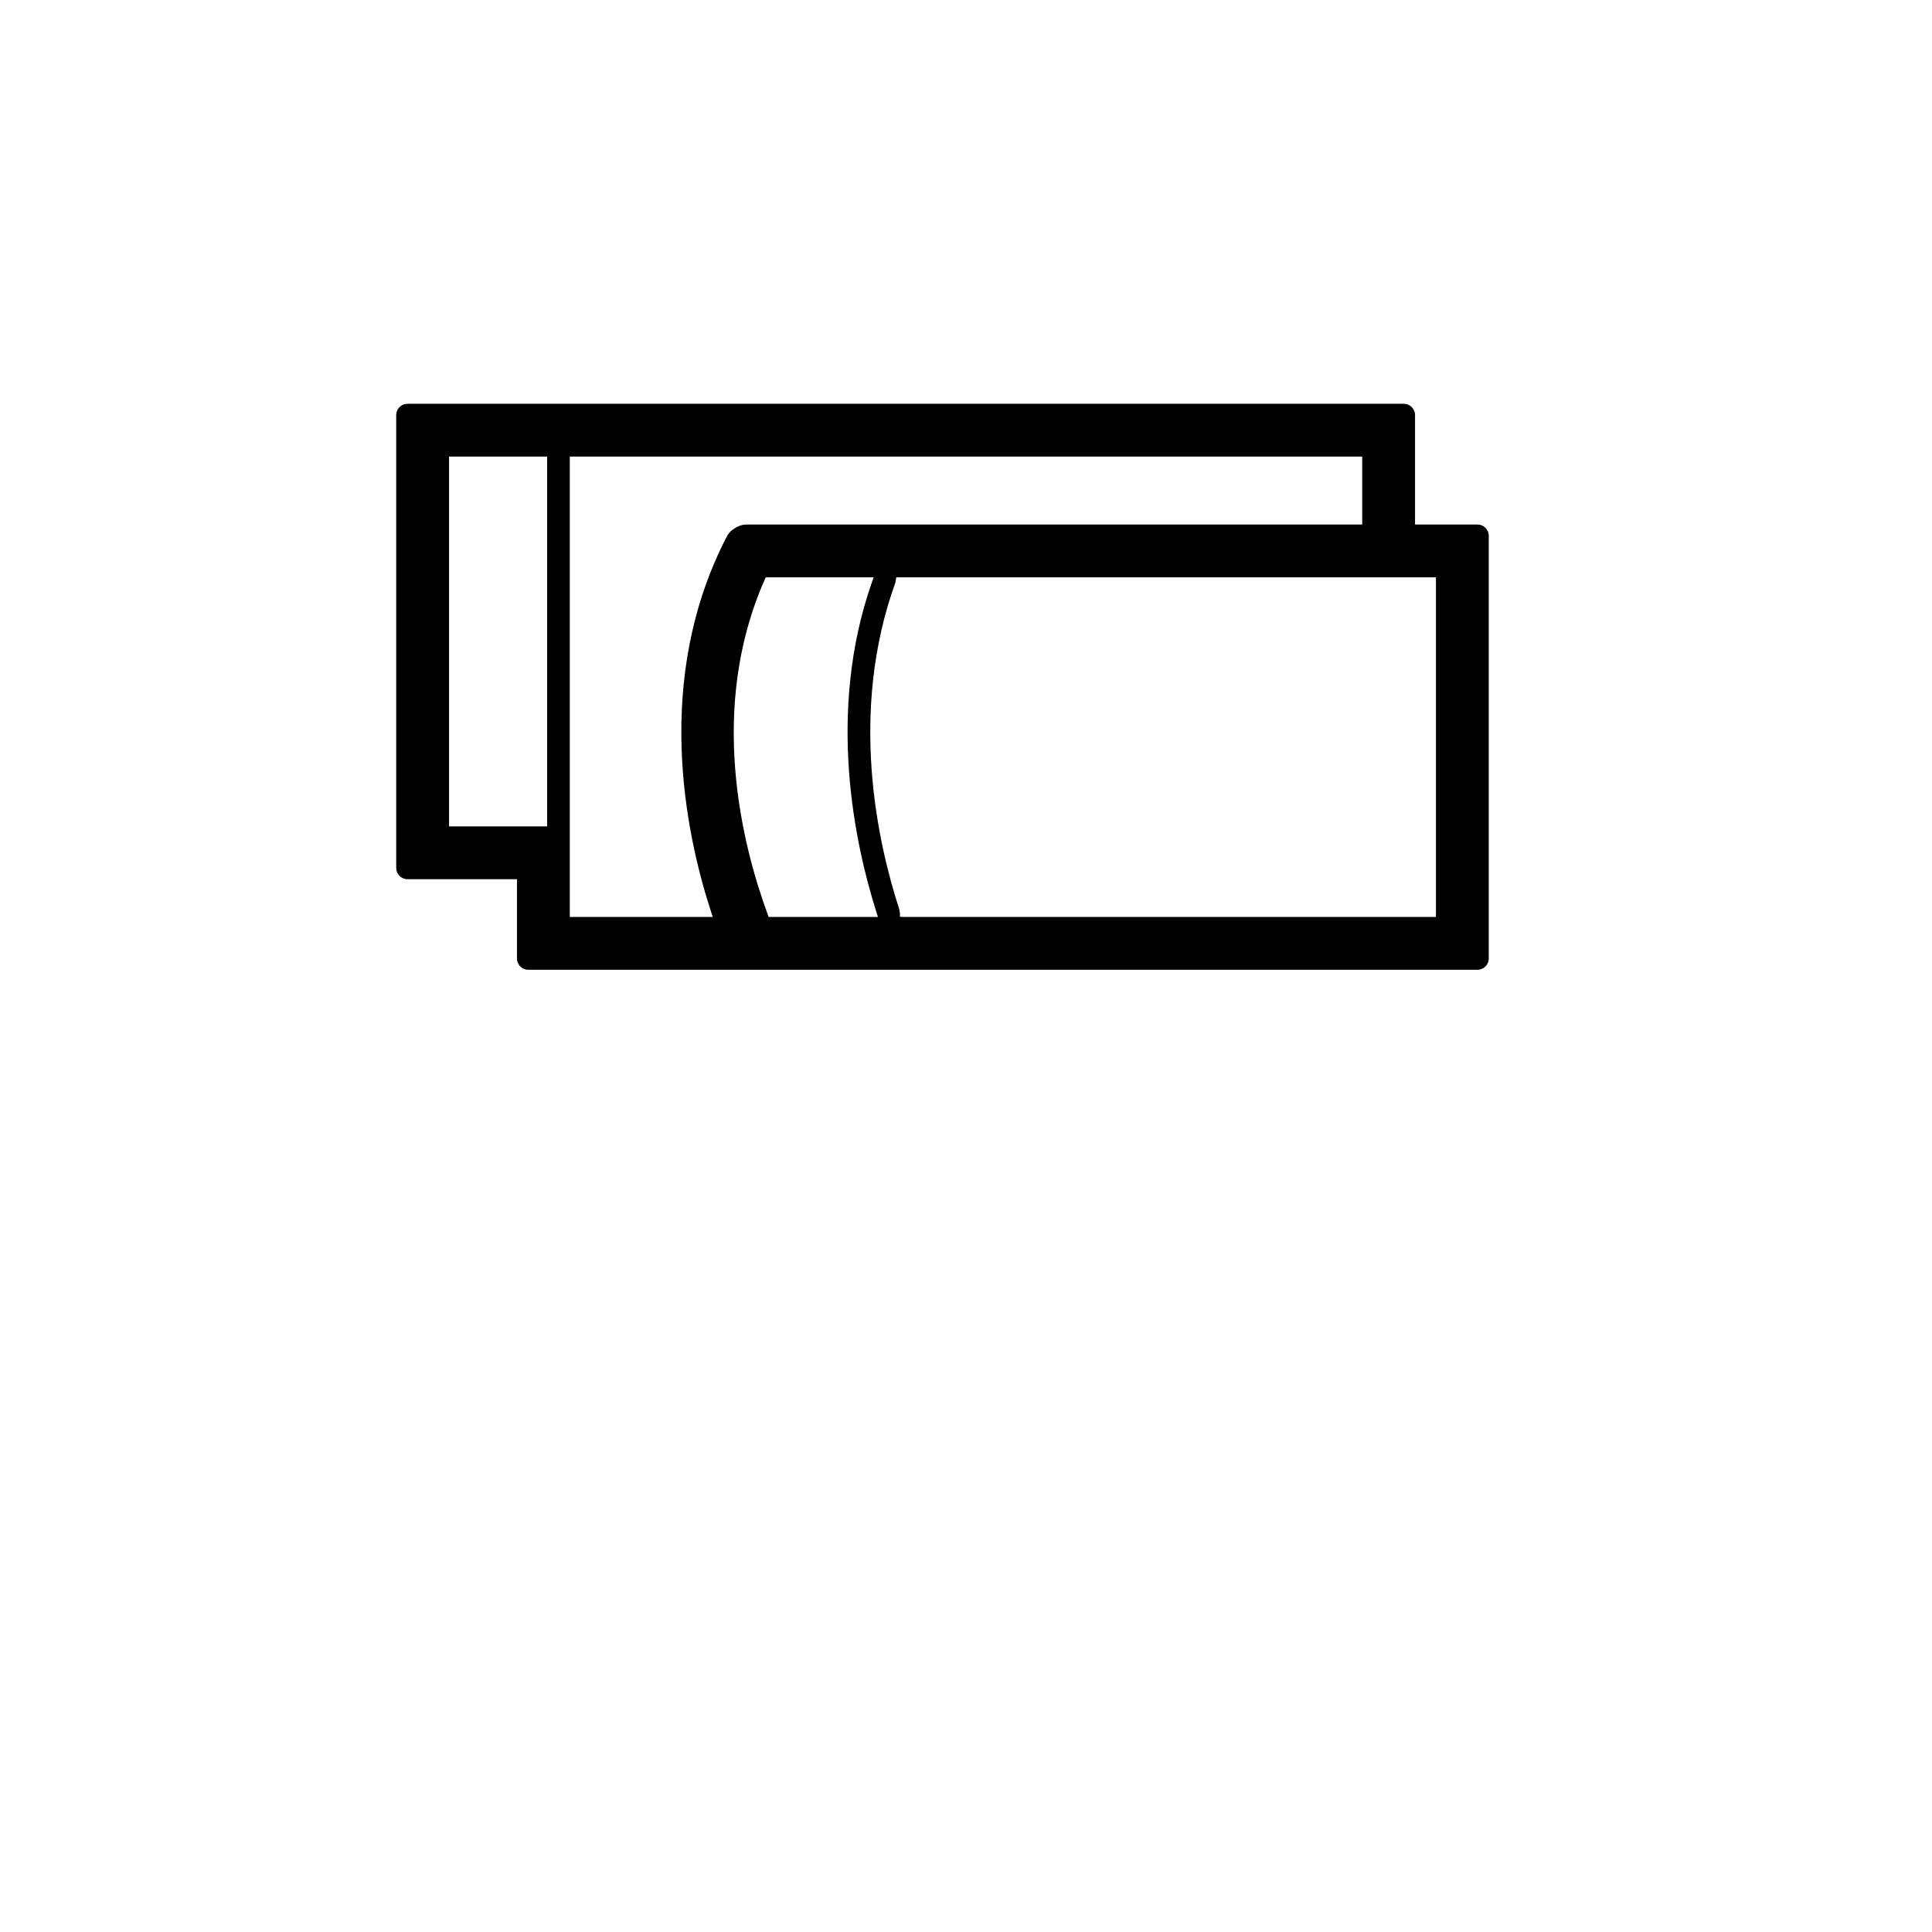<?xml version="1.0" encoding="iso-8859-1"?>
<!-- Generator: Adobe Illustrator 15.1.0, SVG Export Plug-In . SVG Version: 6.00 Build 0)  -->
<!DOCTYPE svg PUBLIC "-//W3C//DTD SVG 1.1//EN" "http://www.w3.org/Graphics/SVG/1.1/DTD/svg11.dtd">
<svg version="1.1" id="Layer_1" xmlns="http://www.w3.org/2000/svg" xmlns:xlink="http://www.w3.org/1999/xlink" x="0px" y="0px"
	 width="1024px" height="1024px" viewBox="0 0 1024 1024" style="enable-background:new 0 0 1024 1024;" xml:space="preserve">
<g>
	<polygon points="0,0.001 0,0 0.001,0 	"/>
</g>
<g id="handy-cams1">
	<path d="M280,514c-3.309,0-6-2.691-6-6v-42h-58c-3.309,0-6-2.691-6-6V220c0-3.309,2.691-6,6-6h528c3.309,0,6,2.691,6,6v58h33.094
		c3.3,0,5.984,2.691,5.984,6v224c0,3.309-2.691,6-6,6H280z M476.984,485.938l2,0.062h282.094V306H475.022l-0.421,2.704
		c-24.886,68.811-9.435,138.02,2.043,173.267l0.341,2.125V485.938z M405.328,307.19c-30.269,68.359-11.995,140.551,1.592,177.5
		l0.481,1.31h57.926l-0.827-2.605c-11.288-35.553-26.609-105.53-2.394-174.734l0.931-2.661h-57.183L405.328,307.19z M302,486h75.773
		l-0.856-2.621c-13.733-42.049-30.887-123.873,8.528-199.422C387.101,280.784,391.8,278,395.5,278H722v-36H302V486z M238,438h52V242
		h-52V438z"/>
</g>
</svg>
